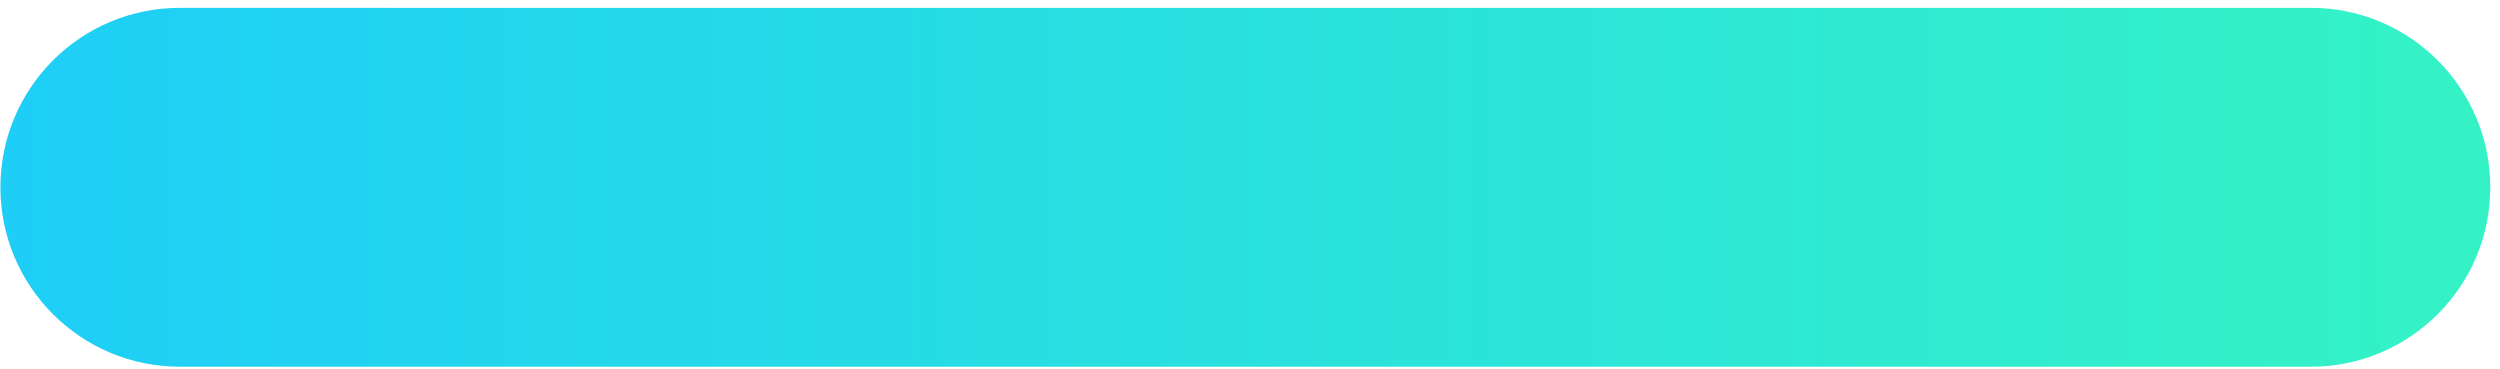 <svg width="156" height="23" viewBox="0 0 156 23" fill="none" xmlns="http://www.w3.org/2000/svg">
<path d="M144.195 0.489H11.223C5.038 0.489 0.025 5.502 0.025 11.687C0.025 17.871 5.038 22.884 11.223 22.884H144.195C150.379 22.884 155.393 17.871 155.393 11.687C155.393 5.502 150.379 0.489 144.195 0.489Z" fill="url(#paint0_linear_1_752)"/>
<defs>
<linearGradient id="paint0_linear_1_752" x1="151.975" y1="11.687" x2="0.025" y2="11.687" gradientUnits="userSpaceOnUse">
<stop stop-color="#34F2C6"/>
<stop offset="1" stop-color="#1ECEF7"/>
</linearGradient>
</defs>
</svg>
